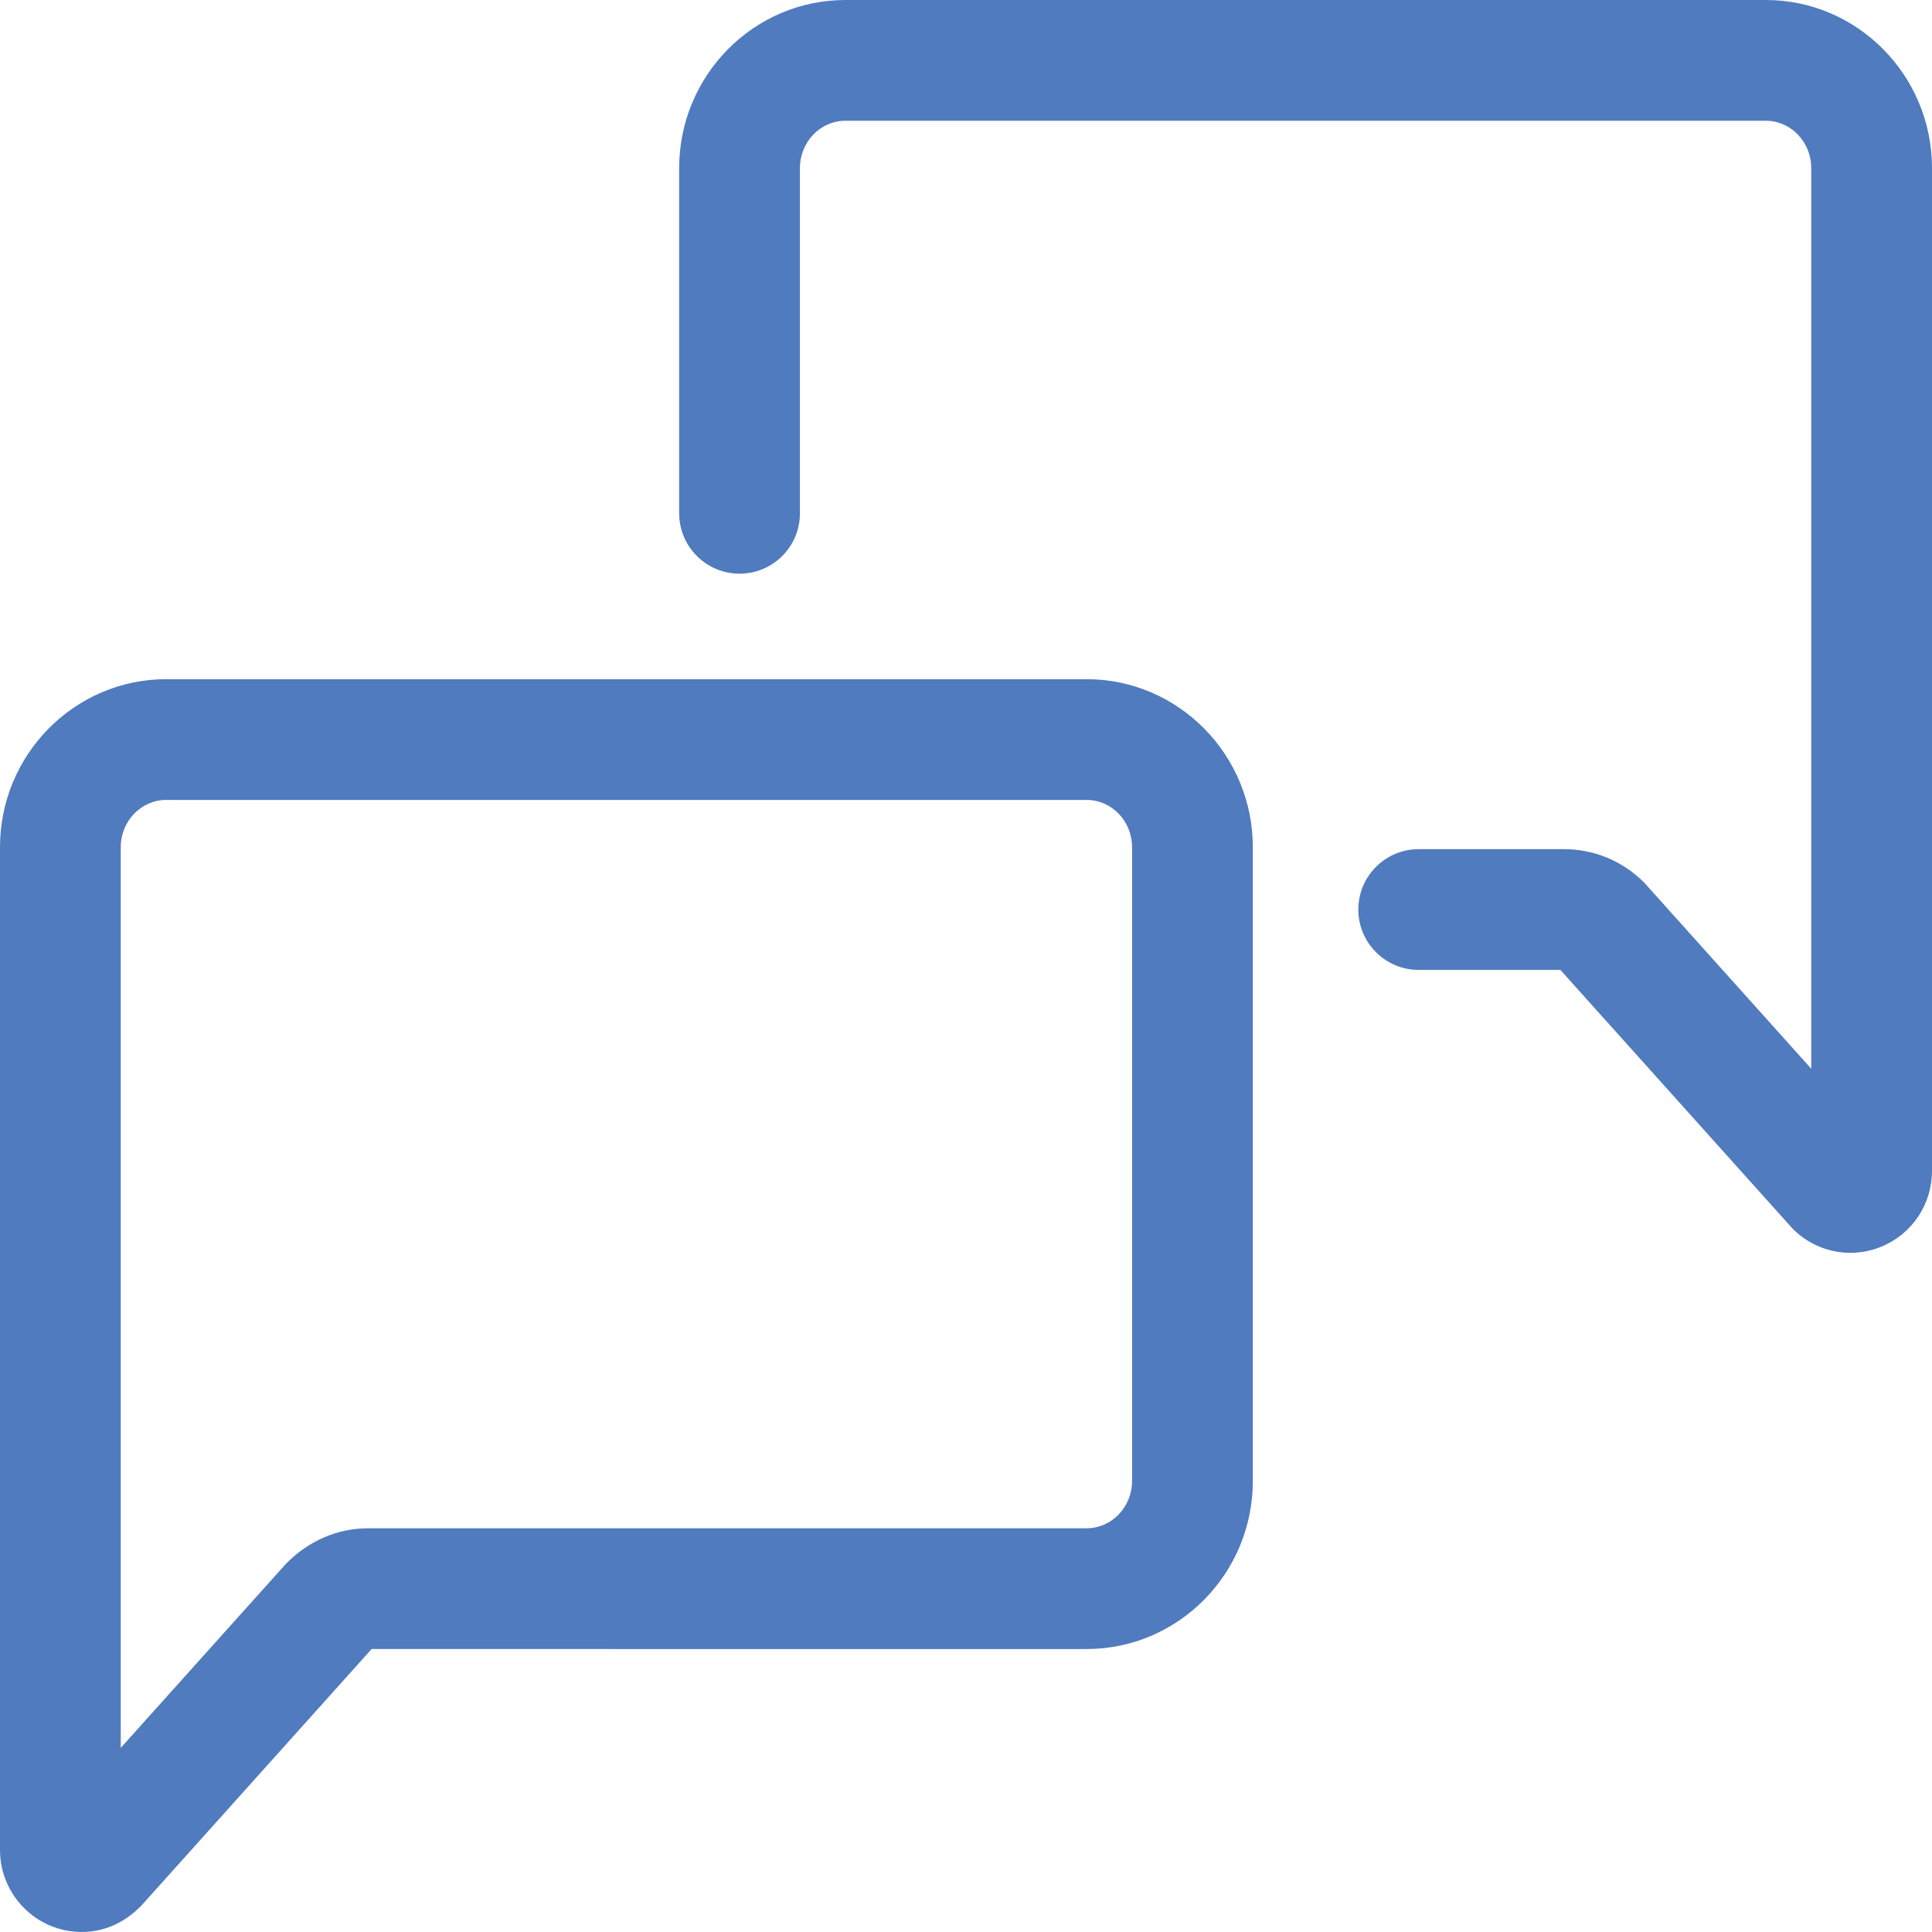 <?xml version="1.0" encoding="utf-8"?>
<!-- Generator: Adobe Illustrator 16.0.0, SVG Export Plug-In . SVG Version: 6.00 Build 0)  -->
<!DOCTYPE svg PUBLIC "-//W3C//DTD SVG 1.1//EN" "http://www.w3.org/Graphics/SVG/1.1/DTD/svg11.dtd">
<svg version="1.1" id="Layer_1" xmlns="http://www.w3.org/2000/svg" xmlns:xlink="http://www.w3.org/1999/xlink" x="0px" y="0px"
	 width="128.002px" height="128px" viewBox="0 0 128.002 128" enable-background="new 0 0 128.002 128" xml:space="preserve">
<g>
	<path fill="#507BBE" d="M5.412,128C2.428,128,0,125.564,0,122.57V56.129c0-6.137,4.939-11.131,11.012-11.131h60.98
		c6.072,0,11.012,4.994,11.012,11.131v41.992c0,6.139-4.939,11.133-11.012,11.133H24.621L9.369,126.25
		C8.227,127.424,6.863,128,5.412,128z M11.012,52.998C9.352,52.998,8,54.402,8,56.129v59.674l10.924-12.172
		c1.508-1.555,3.455-2.377,5.453-2.377h47.615c1.66,0,3.012-1.406,3.012-3.133V56.129c0-1.727-1.352-3.131-3.012-3.131H11.012z"/>
	<path fill="#507BBE" d="M122.592,83.004c-1.414,0-2.799-0.559-3.836-1.613L103.381,64.26h-9.387c-2.209,0-4-1.791-4-4s1.791-4,4-4
		h9.627c2.012,0,3.904,0.793,5.326,2.23l11.055,12.318V11.135c0-1.729-1.352-3.135-3.012-3.135H56.01
		c-1.66,0-3.012,1.406-3.012,3.135v22.873c0,2.209-1.791,4-4,4s-4-1.791-4-4V11.135C44.998,4.994,49.938,0,56.01,0h60.98
		c6.072,0,11.012,4.994,11.012,11.135v66.441c0,2.215-1.32,4.186-3.363,5.023C123.975,82.871,123.279,83.004,122.592,83.004z"/>
</g>
</svg>
